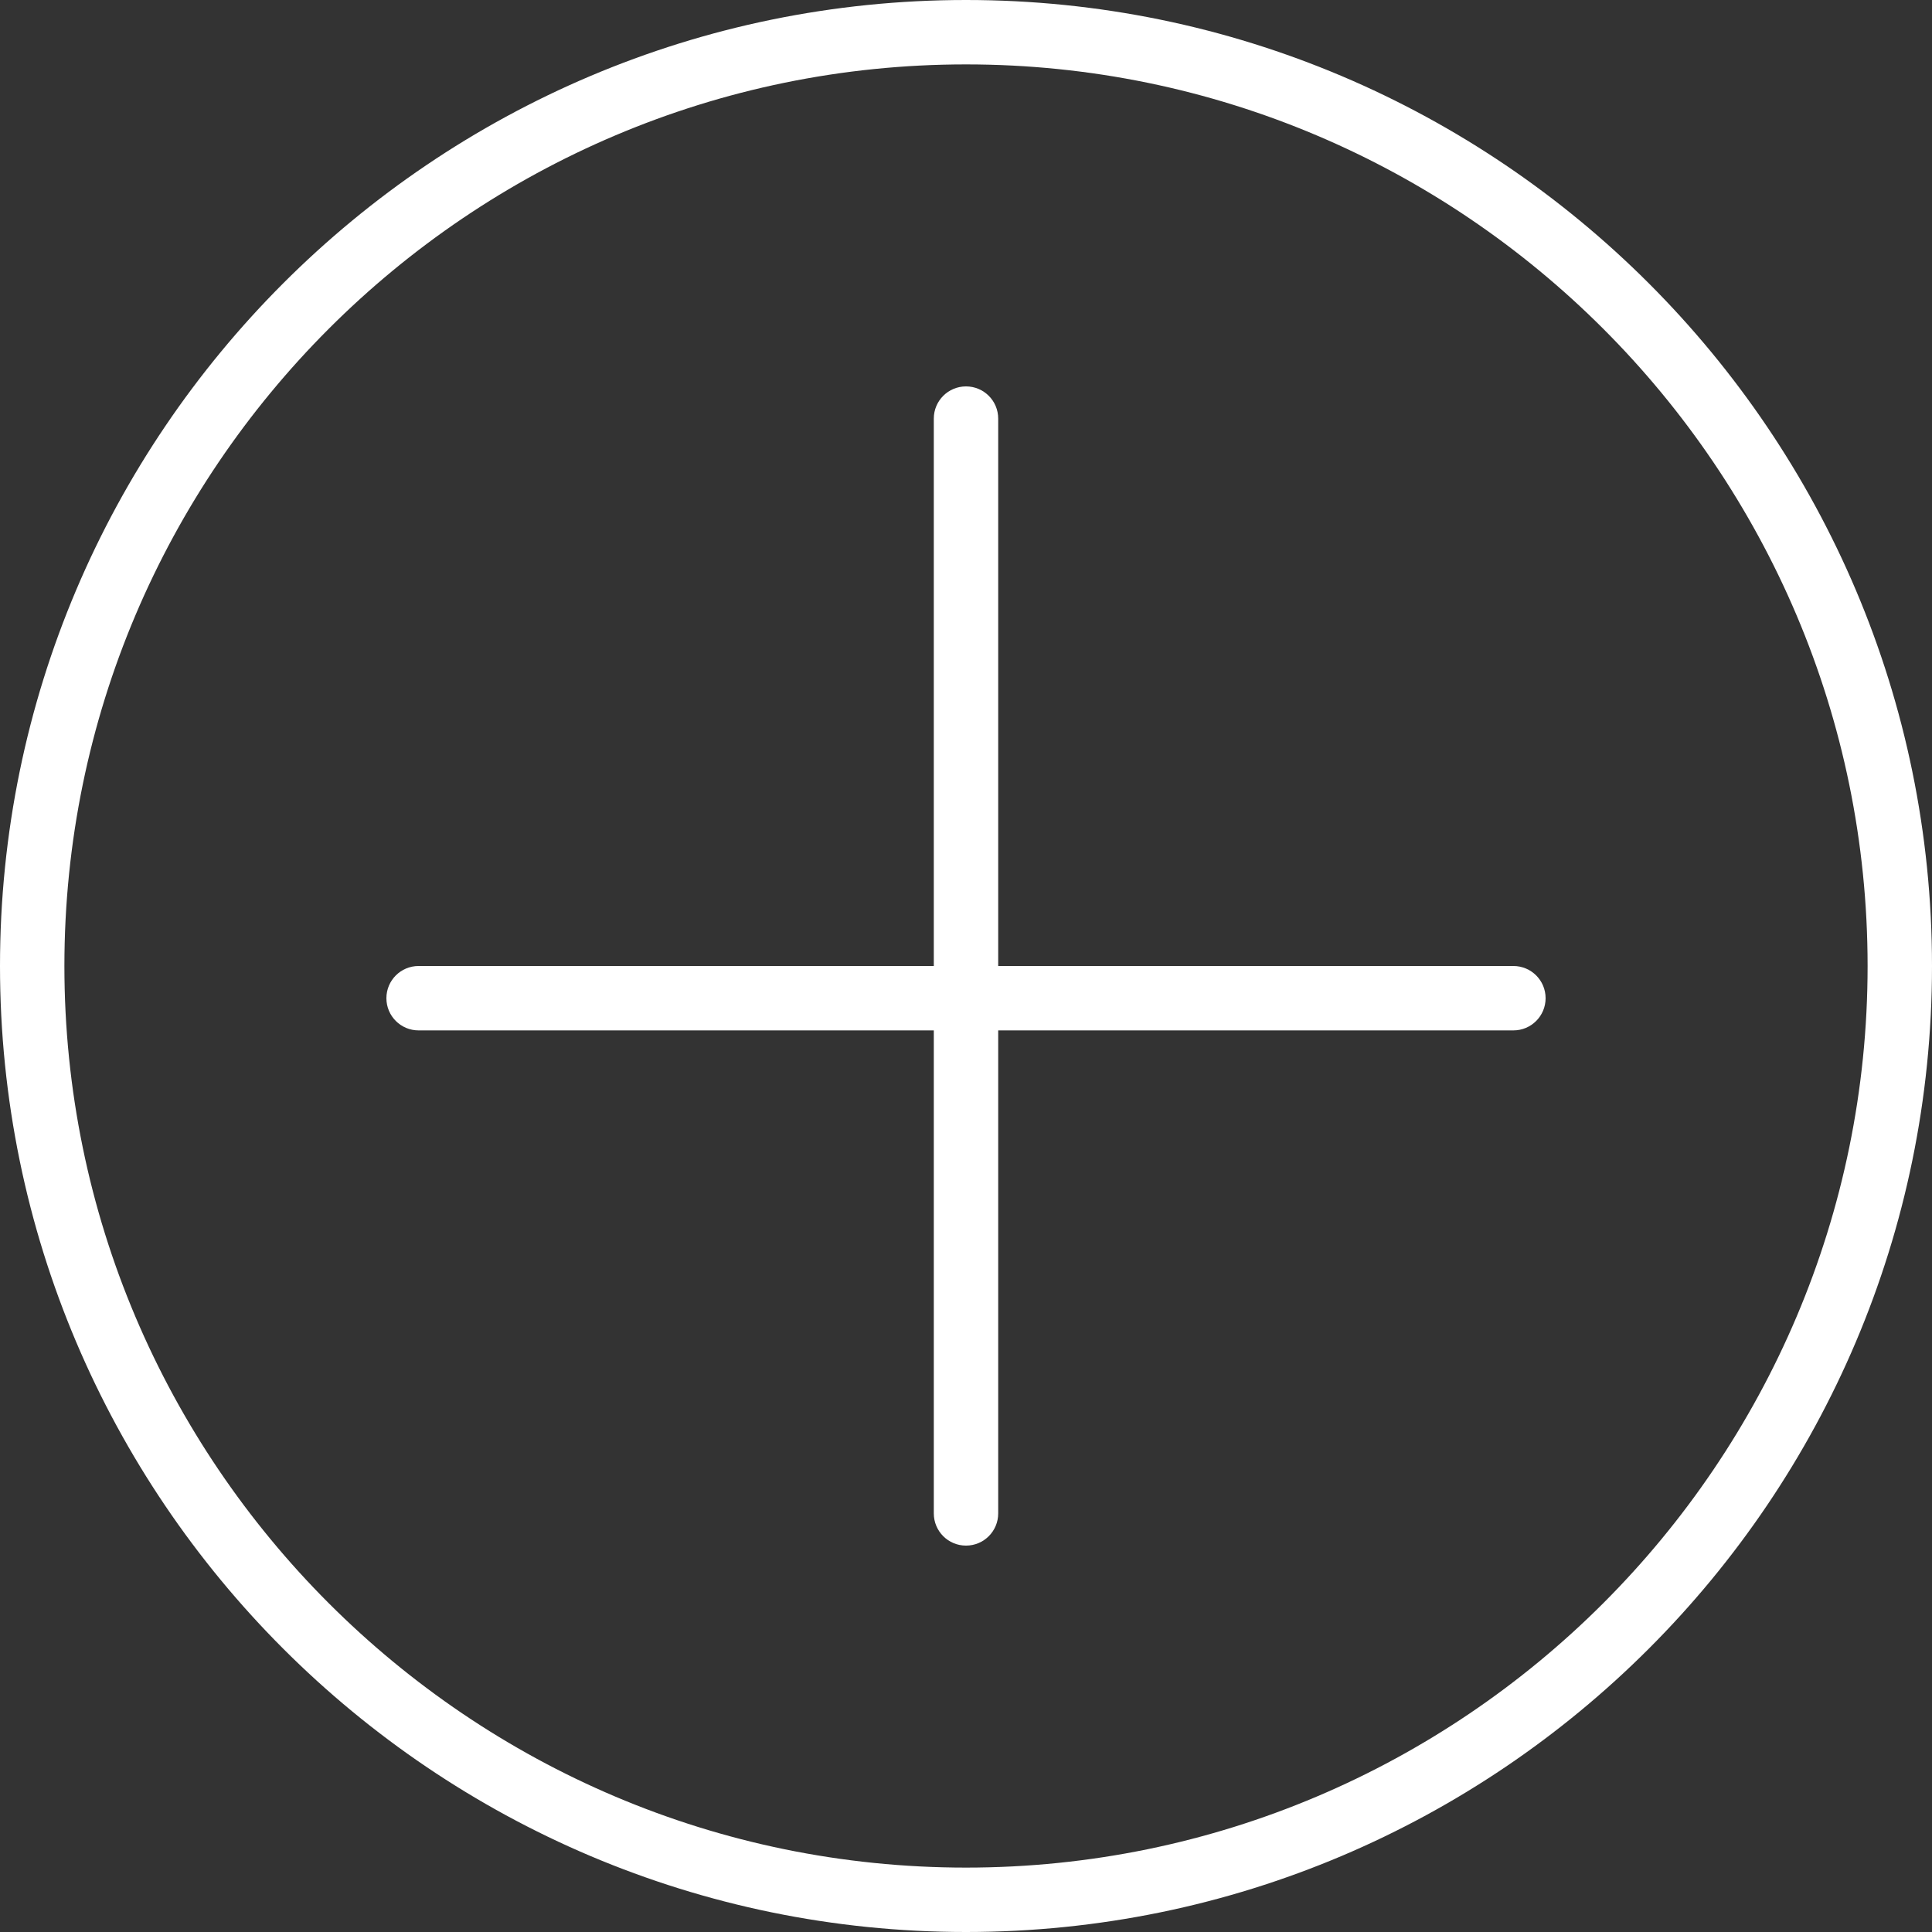 <?xml version="1.0" encoding="utf-8"?>
<!-- Generator: Adobe Illustrator 15.1.0, SVG Export Plug-In . SVG Version: 6.00 Build 0)  -->
<!DOCTYPE svg PUBLIC "-//W3C//DTD SVG 1.1//EN" "http://www.w3.org/Graphics/SVG/1.1/DTD/svg11.dtd">
<svg version="1.1" id="_x2014_ÎÓÈ_x5F_1" xmlns="http://www.w3.org/2000/svg" xmlns:xlink="http://www.w3.org/1999/xlink"
	 x="0px" y="0px" width="60px" height="60px" viewBox="0 0 60 60" enable-background="new 0 0 60 60" xml:space="preserve">
<rect x="0" y="0" width="60" height="60" fill="#333333" stroke="none"/>
<g>
	<path fill="#FFFFFF" d="M30,0C13.458,0,0,13.458,0,30c0,16.542,13.458,30,30,30c16.542,0,30-13.458,30-30C60,13.458,46.542,0,30,0z
		 M30,58C14.561,58,2,45.44,2,30C2,14.561,14.561,2,30,2c15.44,0,28,12.56,28,28C58,45.44,45.439,58,30,58z"/>
	<path fill="#FFFFFF" d="M47,30H31V13c0-0.553-0.447-1-1-1c-0.552,0-1,0.447-1,1v17H13c-0.553,0-1,0.447-1,1s0.447,1,1,1h16v15
		c0,0.553,0.447,1,1,1c0.553,0,1-0.447,1-1V32h16c0.552,0,1-0.447,1-1S47.553,30,47,30z"/>
</g>
</svg>
